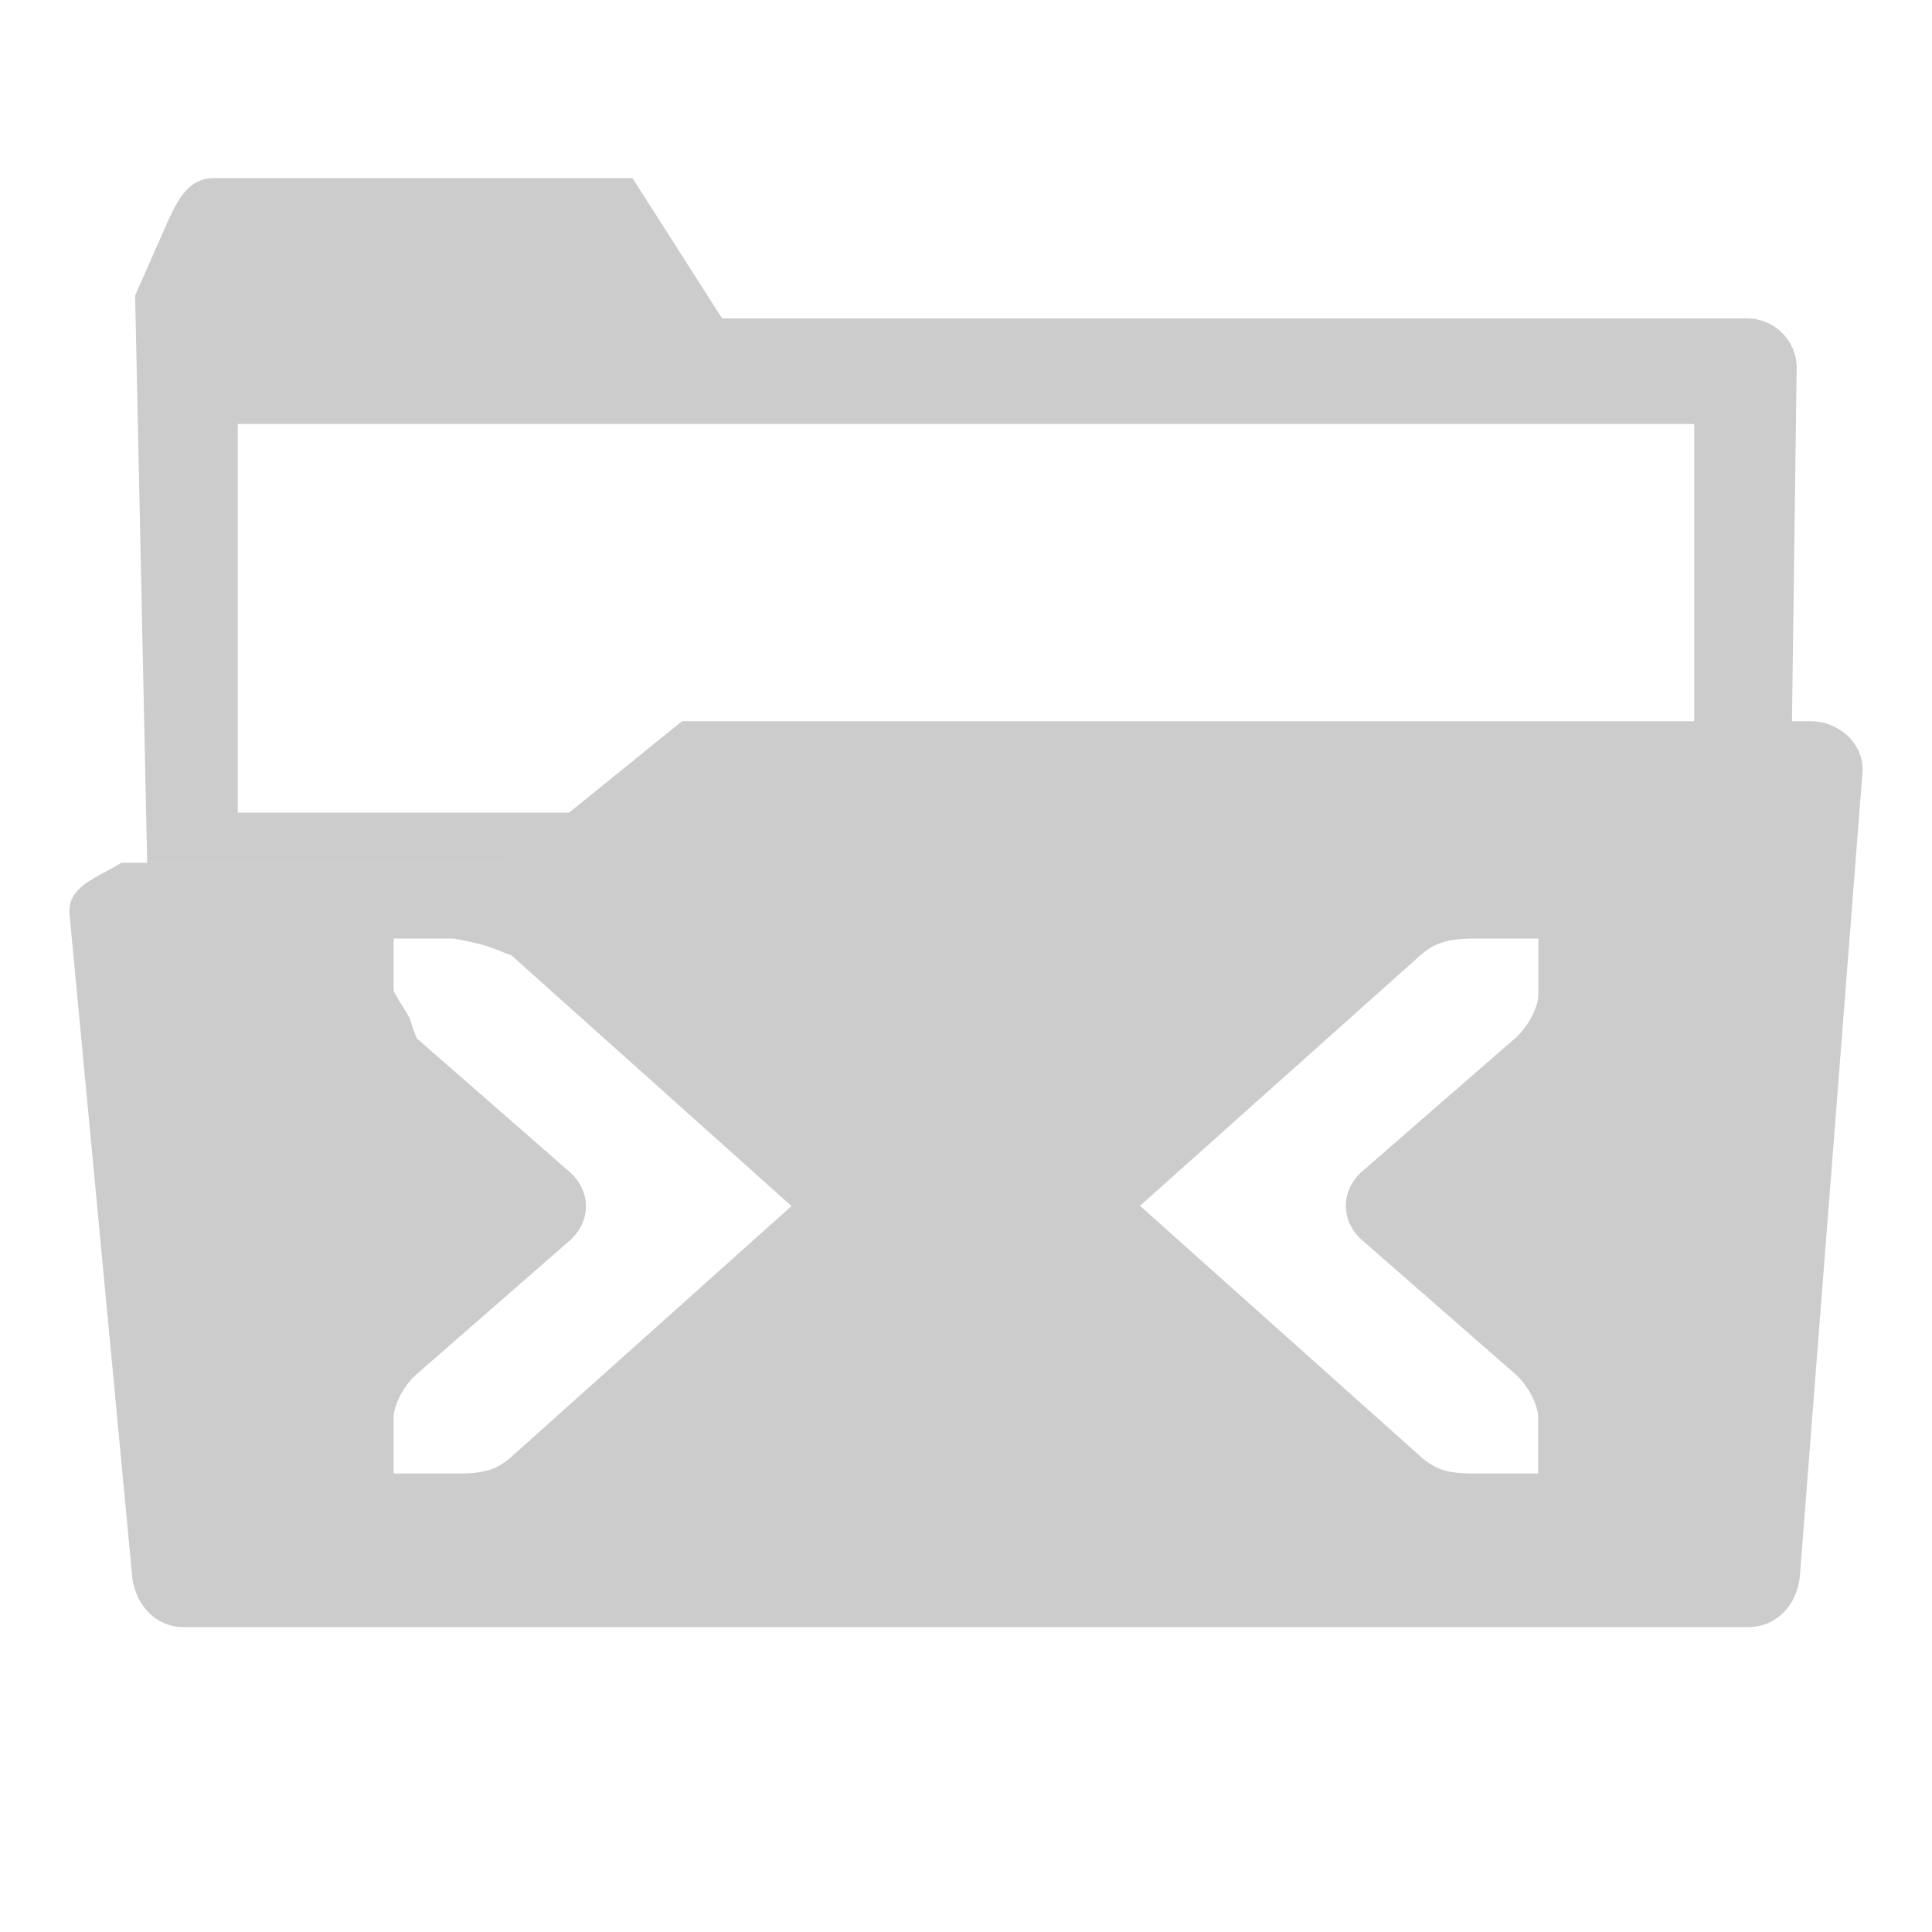 <?xml version="1.0" encoding="UTF-8" standalone="no"?>
<!-- Created with Inkscape (http://www.inkscape.org/) -->

<svg
   xmlns:dc="http://purl.org/dc/elements/1.1/"
   xmlns:cc="http://creativecommons.org/ns#"
   xmlns:rdf="http://www.w3.org/1999/02/22-rdf-syntax-ns#"
   xmlns:svg="http://www.w3.org/2000/svg"
   xmlns="http://www.w3.org/2000/svg"
   xmlns:xlink="http://www.w3.org/1999/xlink"
   xmlns:sodipodi="http://sodipodi.sourceforge.net/DTD/sodipodi-0.dtd"
   xmlns:inkscape="http://www.inkscape.org/namespaces/inkscape"
   id="svg7384"
   height="16"
   width="16"
   version="1.1"
   inkscape:version="0.92.2 (unknown)"
   sodipodi:docname="folder-drag-accept-symbolic.svg">
  <defs
     id="defs8853">
    <linearGradient
       id="linearGradient4565">
      <stop
         id="stop4567"
         offset="0"
         style="stop-color:#161616;stop-opacity:1;" />
      <stop
         id="stop4569"
         offset="1"
         style="stop-color:#3a3a3a;stop-opacity:1;" />
    </linearGradient>
    <linearGradient
       inkscape:collect="always"
       xlink:href="#linearGradient4565"
       id="linearGradient4548"
       gradientUnits="userSpaceOnUse"
       x1="136.231"
       y1="40.918"
       x2="54.676"
       y2="-40.637" />
  </defs>
  <sodipodi:namedview
     pagecolor="#ffffff"
     bordercolor="#666666"
     borderopacity="1"
     objecttolerance="10"
     gridtolerance="10"
     guidetolerance="10"
     inkscape:pageopacity="0"
     inkscape:pageshadow="2"
     inkscape:window-width="1366"
     inkscape:window-height="706"
     id="namedview8851"
     showgrid="false"
     inkscape:zoom="20.85965"
     inkscape:cx="10.302755"
     inkscape:cy="5.5177797"
     inkscape:window-x="0"
     inkscape:window-y="0"
     inkscape:window-maximized="1"
     inkscape:current-layer="svg7384" />
  <title
     id="title9167">Gnome Symbolic Icon Theme</title>
  <path
     id="path4924-5"
     d="m 1.771,1.475 c -0.228,0 -0.316,0.211 -0.412,0.428 l -0.24,0.543 0.1,4.703 c 0.009,-4.971e-4 0.019,0.003 0.027,-0.002 H 4.441 L 4.969,6.73 h -3 v -3.219 H 14.031 v 2.488 h 0.809 l 0.039,-2.936 C 14.889,2.828 14.697,2.637 14.469,2.637 H 5.98 L 5.238,1.475 Z"
     clip-path="none"
     mask="none"
     style="display:inline;fill:#cccccc;fill-opacity:1;stroke:none"
     inkscape:connector-curvature="0" />
  <path
     style="fill:#cccccc;fill-opacity:1;stroke:none"
     d="M 5.648 5.973 L 4.199 7.146 L 1.004 7.146 C 0.803 7.272 0.554 7.338 0.576 7.574 L 1.094 13.047 C 1.116 13.283 1.284 13.475 1.521 13.475 L 14.479 13.475 C 14.716 13.475 14.888 13.283 14.906 13.047 L 15.424 6.4 C 15.442 6.164 15.233 5.973 14.996 5.973 L 5.648 5.973 z M 3.26 7.773 L 3.756 7.773 C 3.781 7.777 3.854 7.789 3.971 7.818 C 4.105 7.852 4.256 7.929 4.227 7.904 L 6.555 9.988 L 4.227 12.072 C 4.113 12.168 4.017 12.203 3.797 12.203 L 3.26 12.203 L 3.26 11.734 C 3.26 11.646 3.337 11.483 3.443 11.387 L 4.717 10.275 A 0.462 0.403 0 0 0 4.717 9.705 L 3.443 8.592 C 3.465 8.612 3.435 8.576 3.402 8.459 C 3.386 8.4 3.3 8.294 3.26 8.205 L 3.26 7.773 z M 12.193 7.773 A 0.462 0.403 0 0 0 12.203 7.773 L 12.74 7.773 L 12.74 8.242 C 12.74 8.331 12.663 8.493 12.557 8.59 L 11.281 9.701 A 0.462 0.403 0 0 0 11.281 10.271 L 12.555 11.385 C 12.661 11.481 12.738 11.644 12.738 11.732 L 12.738 12.203 L 12.201 12.203 C 11.981 12.203 11.887 12.166 11.773 12.07 L 9.441 9.986 L 11.771 7.904 C 11.884 7.81 11.984 7.775 12.193 7.773 z "
     id="path4932" />
</svg>

